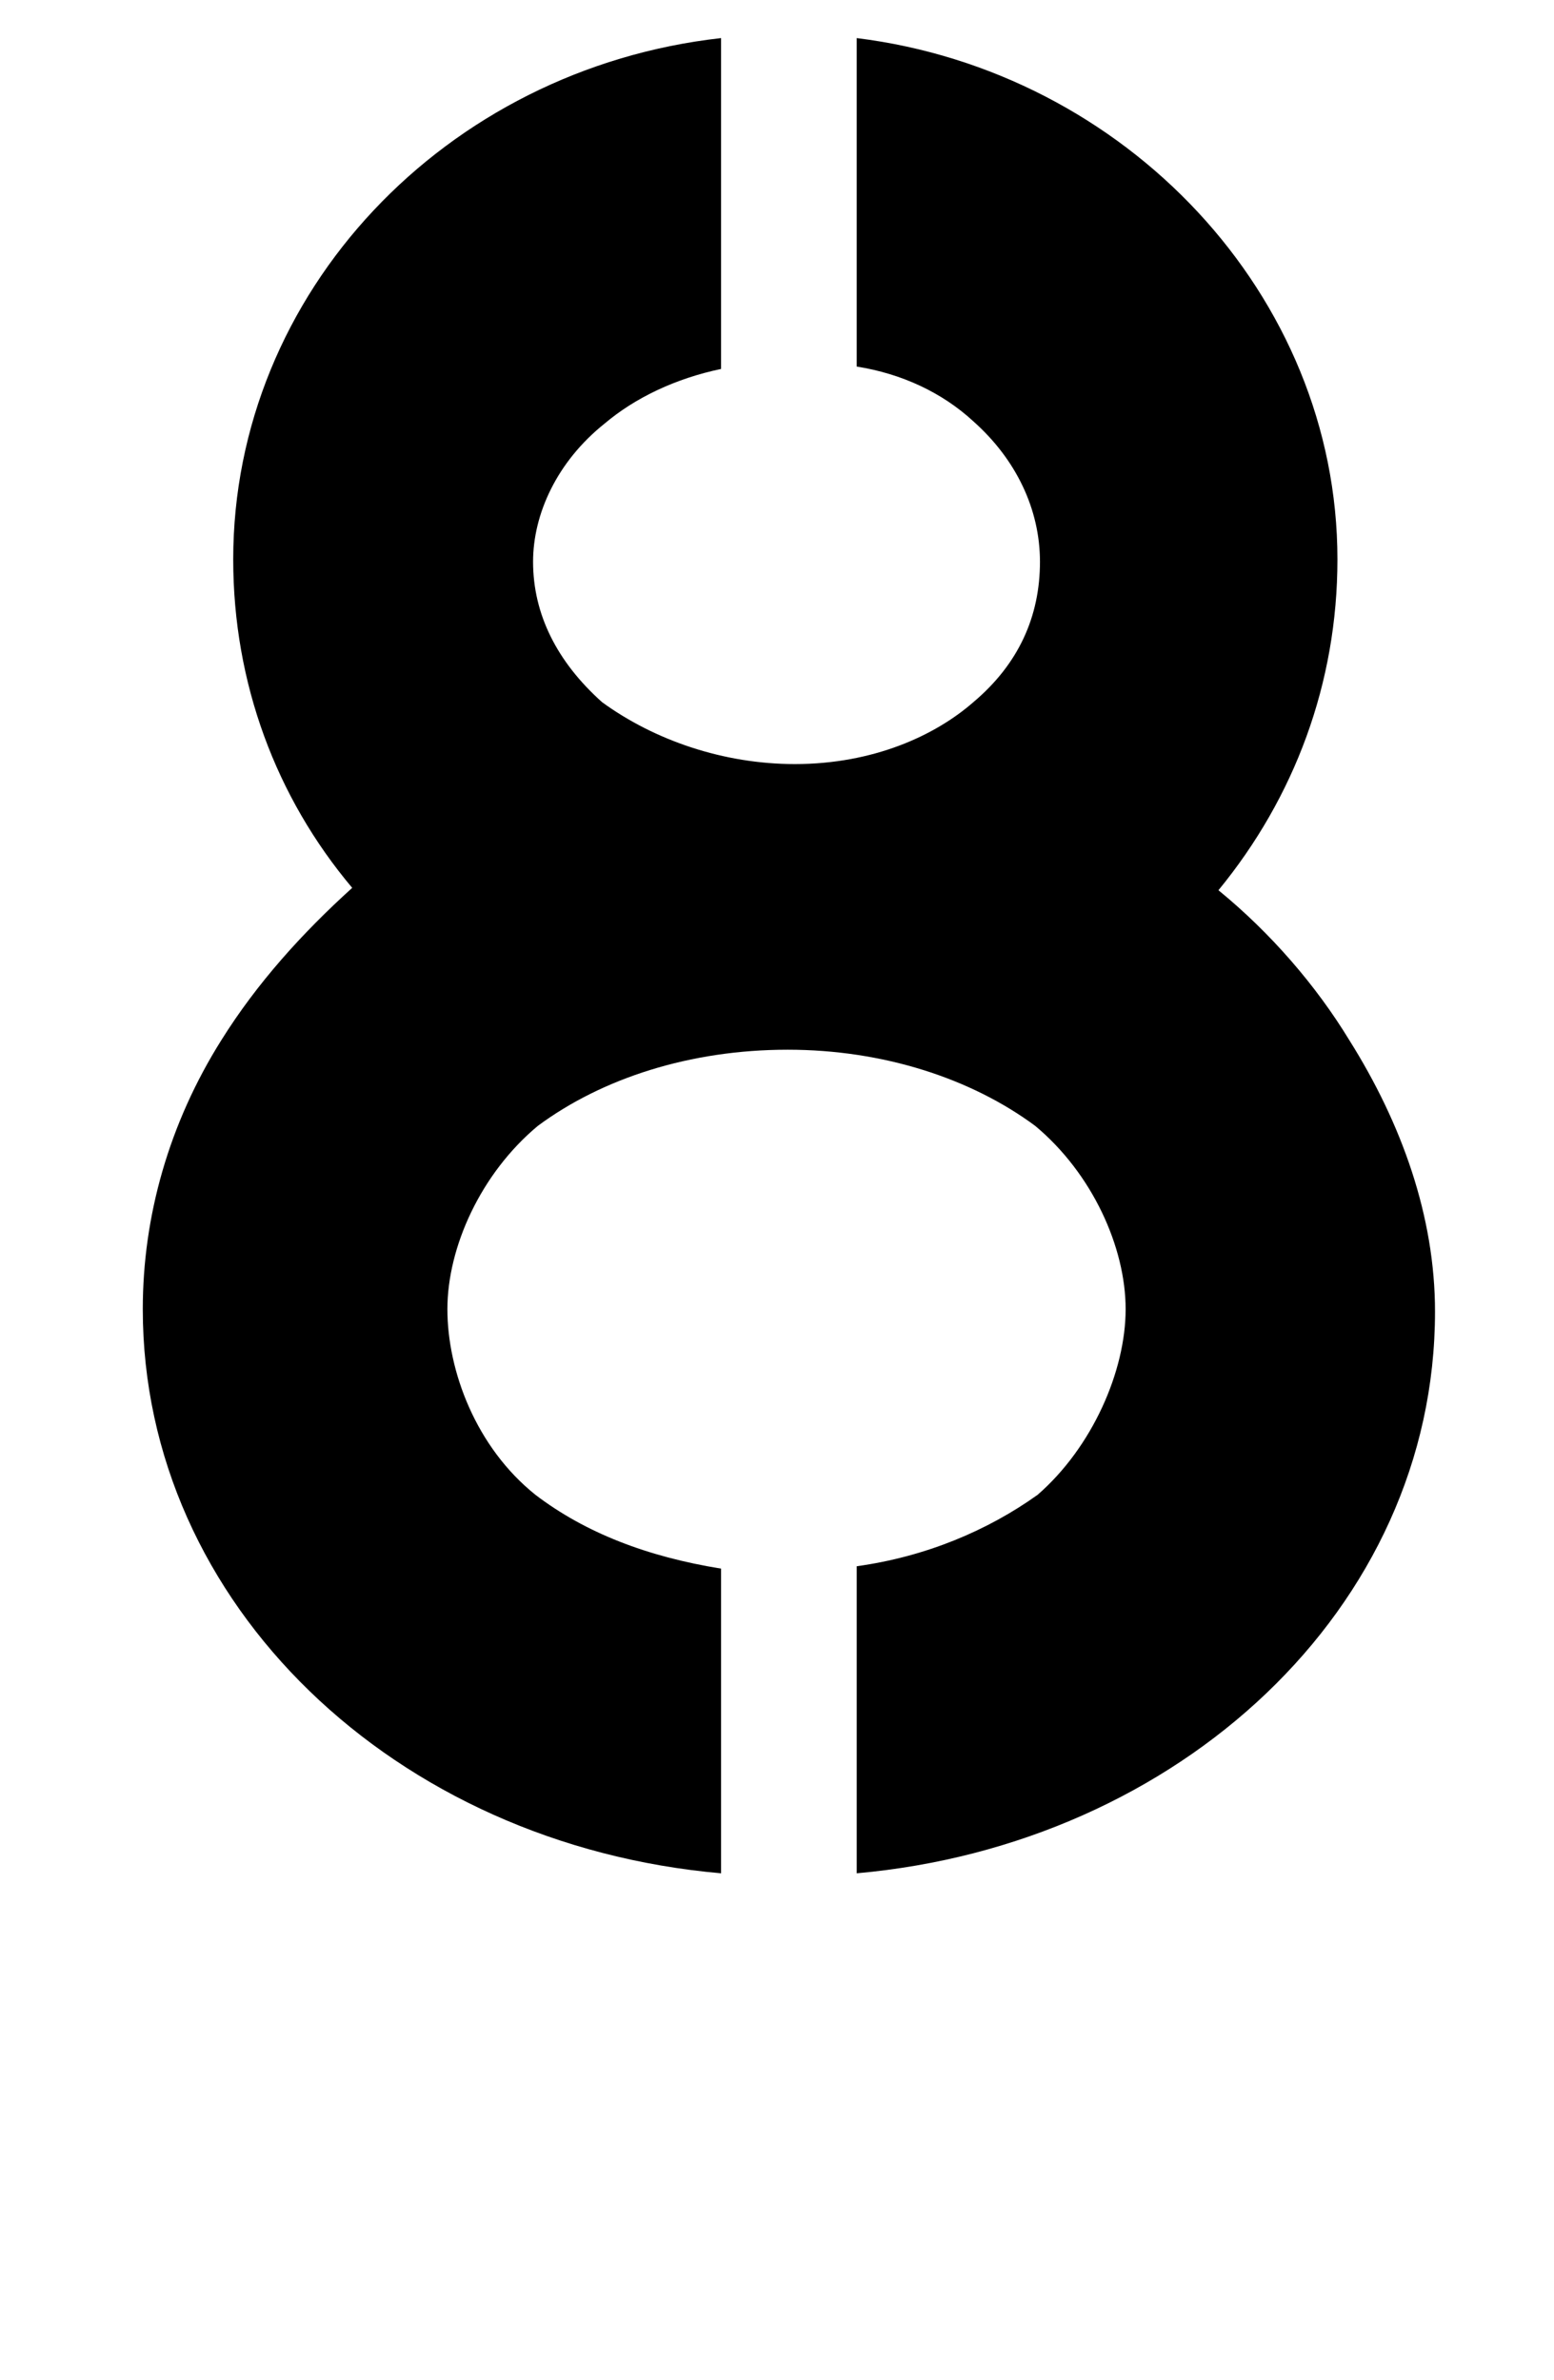 <?xml version="1.0" standalone="no"?>
<!DOCTYPE svg PUBLIC "-//W3C//DTD SVG 1.1//EN" "http://www.w3.org/Graphics/SVG/1.1/DTD/svg11.dtd" >
<svg xmlns="http://www.w3.org/2000/svg" xmlns:xlink="http://www.w3.org/1999/xlink" version="1.1" viewBox="-10 0 653 1000">
  <g transform="matrix(1 0 0 -1 0 761)">
   <path fill="currentColor"
d="M557 324c22 -35 36 -74 36 -114c0 -125 -108 -224 -243 -236v129c29 4 55 15 76 30c23 20 37 52 37 78s-14 57 -38 77c-27 20 -64 32 -104 32c-41 0 -78 -12 -105 -32c-24 -20 -38 -51 -38 -77s12 -58 37 -78c21 -16 47 -26 78 -31v-128c-137 12 -243 113 -243 237
c0 39 11 78 33 113c15 24 34 45 55 64c-32 38 -50 86 -50 138c0 112 89 206 205 219v-139c-19 -4 -36 -12 -49 -23c-20 -16 -30 -38 -30 -58c0 -22 10 -42 29 -59c22 -16 51 -26 81 -26c33 0 59 12 75 26c19 16 28 36 28 59c0 22 -10 43 -28 59c-13 12 -30 20 -49 23v138
c113 -14 202 -108 202 -219c0 -52 -18 -100 -50 -139c22 -18 41 -40 55 -63z" />
  </g>

</svg>
